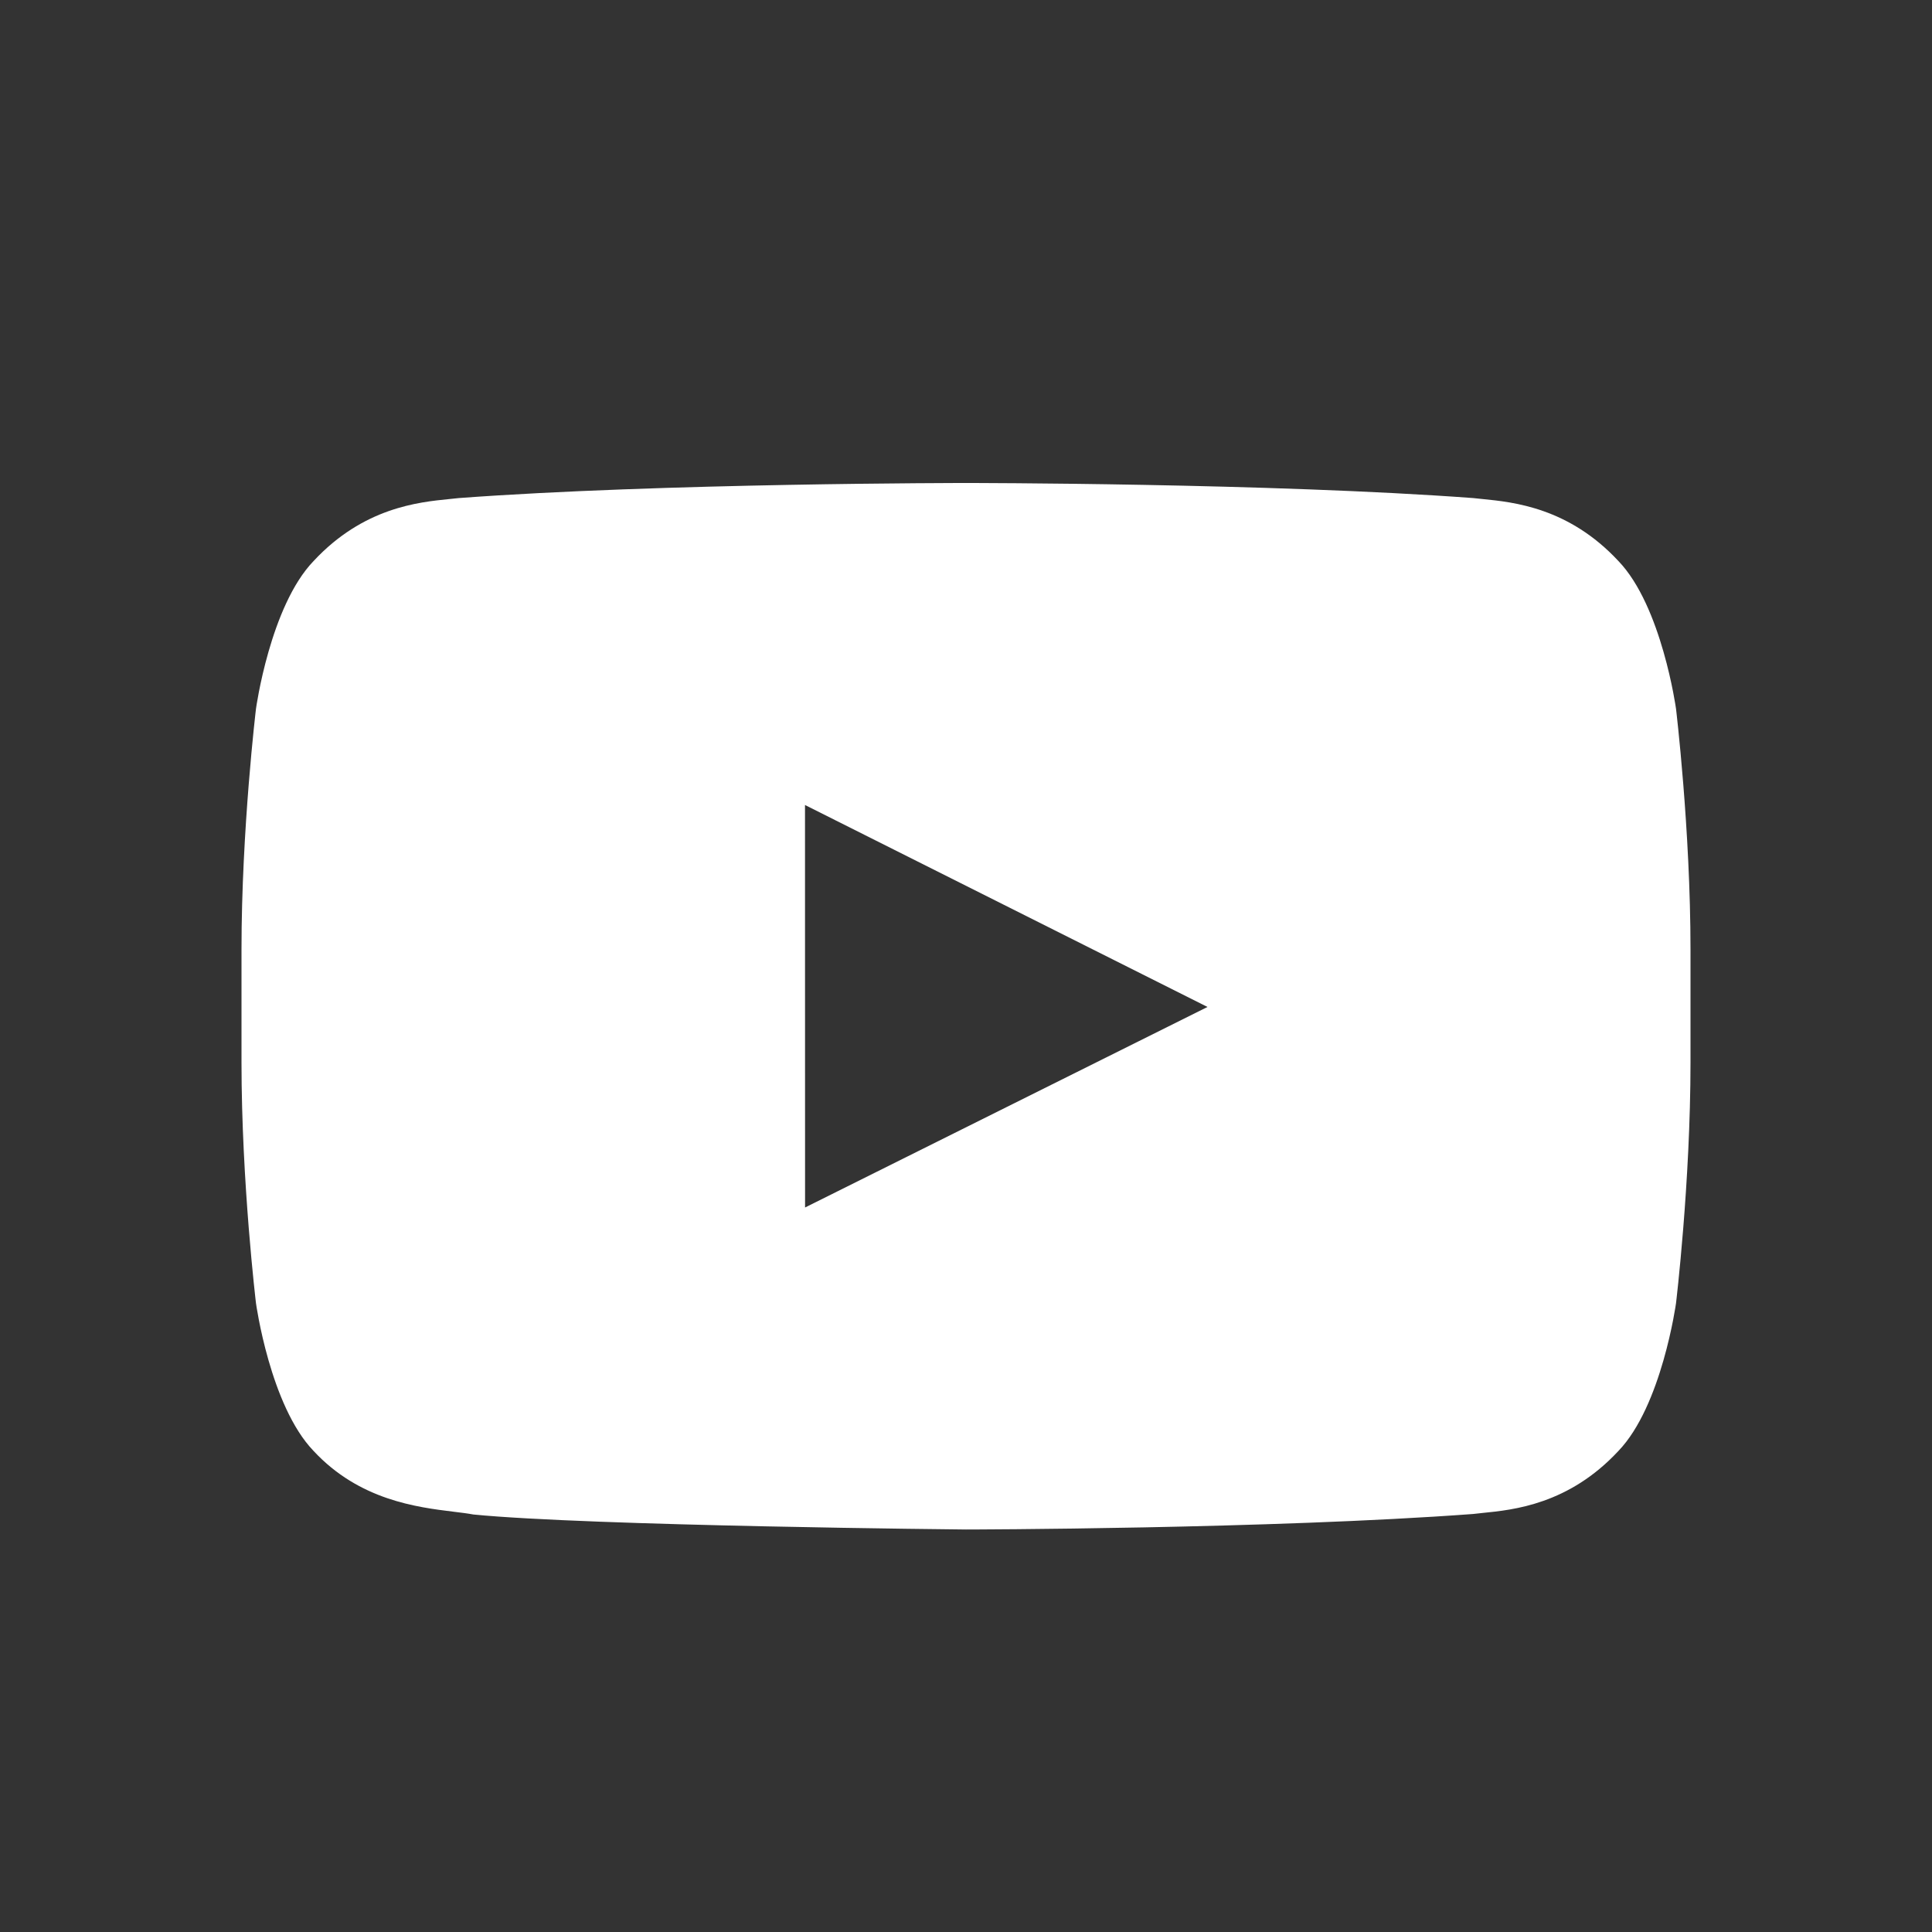 <svg width="30" height="30" viewBox="0 0 30 30" fill="none" xmlns="http://www.w3.org/2000/svg">
<rect x="0" y="0" width="30" height="30" fill="#333333" stroke="none"/>
<path fill-rule="evenodd" clip-rule="evenodd" d="M25.131 8.712C25.805 9.413 26.025 11.005 26.025 11.005C26.025 11.005 26.25 12.875 26.25 14.745V16.497C26.25 18.367 26.025 20.237 26.025 20.237C26.025 20.237 25.805 21.829 25.131 22.53C24.36 23.359 23.505 23.445 23.022 23.493C22.969 23.499 22.92 23.503 22.876 23.509C19.728 23.743 15 23.75 15 23.75C15 23.75 9.15 23.695 7.35 23.517C7.265 23.501 7.161 23.488 7.044 23.474C6.474 23.404 5.579 23.294 4.869 22.53C4.194 21.829 3.975 20.237 3.975 20.237C3.975 20.237 3.75 18.367 3.75 16.497V14.745C3.75 12.875 3.975 11.005 3.975 11.005C3.975 11.005 4.194 9.413 4.869 8.712C5.641 7.882 6.497 7.797 6.98 7.749C7.033 7.744 7.081 7.739 7.124 7.734C10.272 7.5 14.995 7.5 14.995 7.5H15.005C15.005 7.5 19.728 7.5 22.876 7.734C22.919 7.739 22.968 7.744 23.02 7.749C23.503 7.797 24.359 7.882 25.131 8.712ZM12.5 12.5L12.501 18.75L18.75 15.636L12.5 12.5Z" fill="white"/>
</svg>

